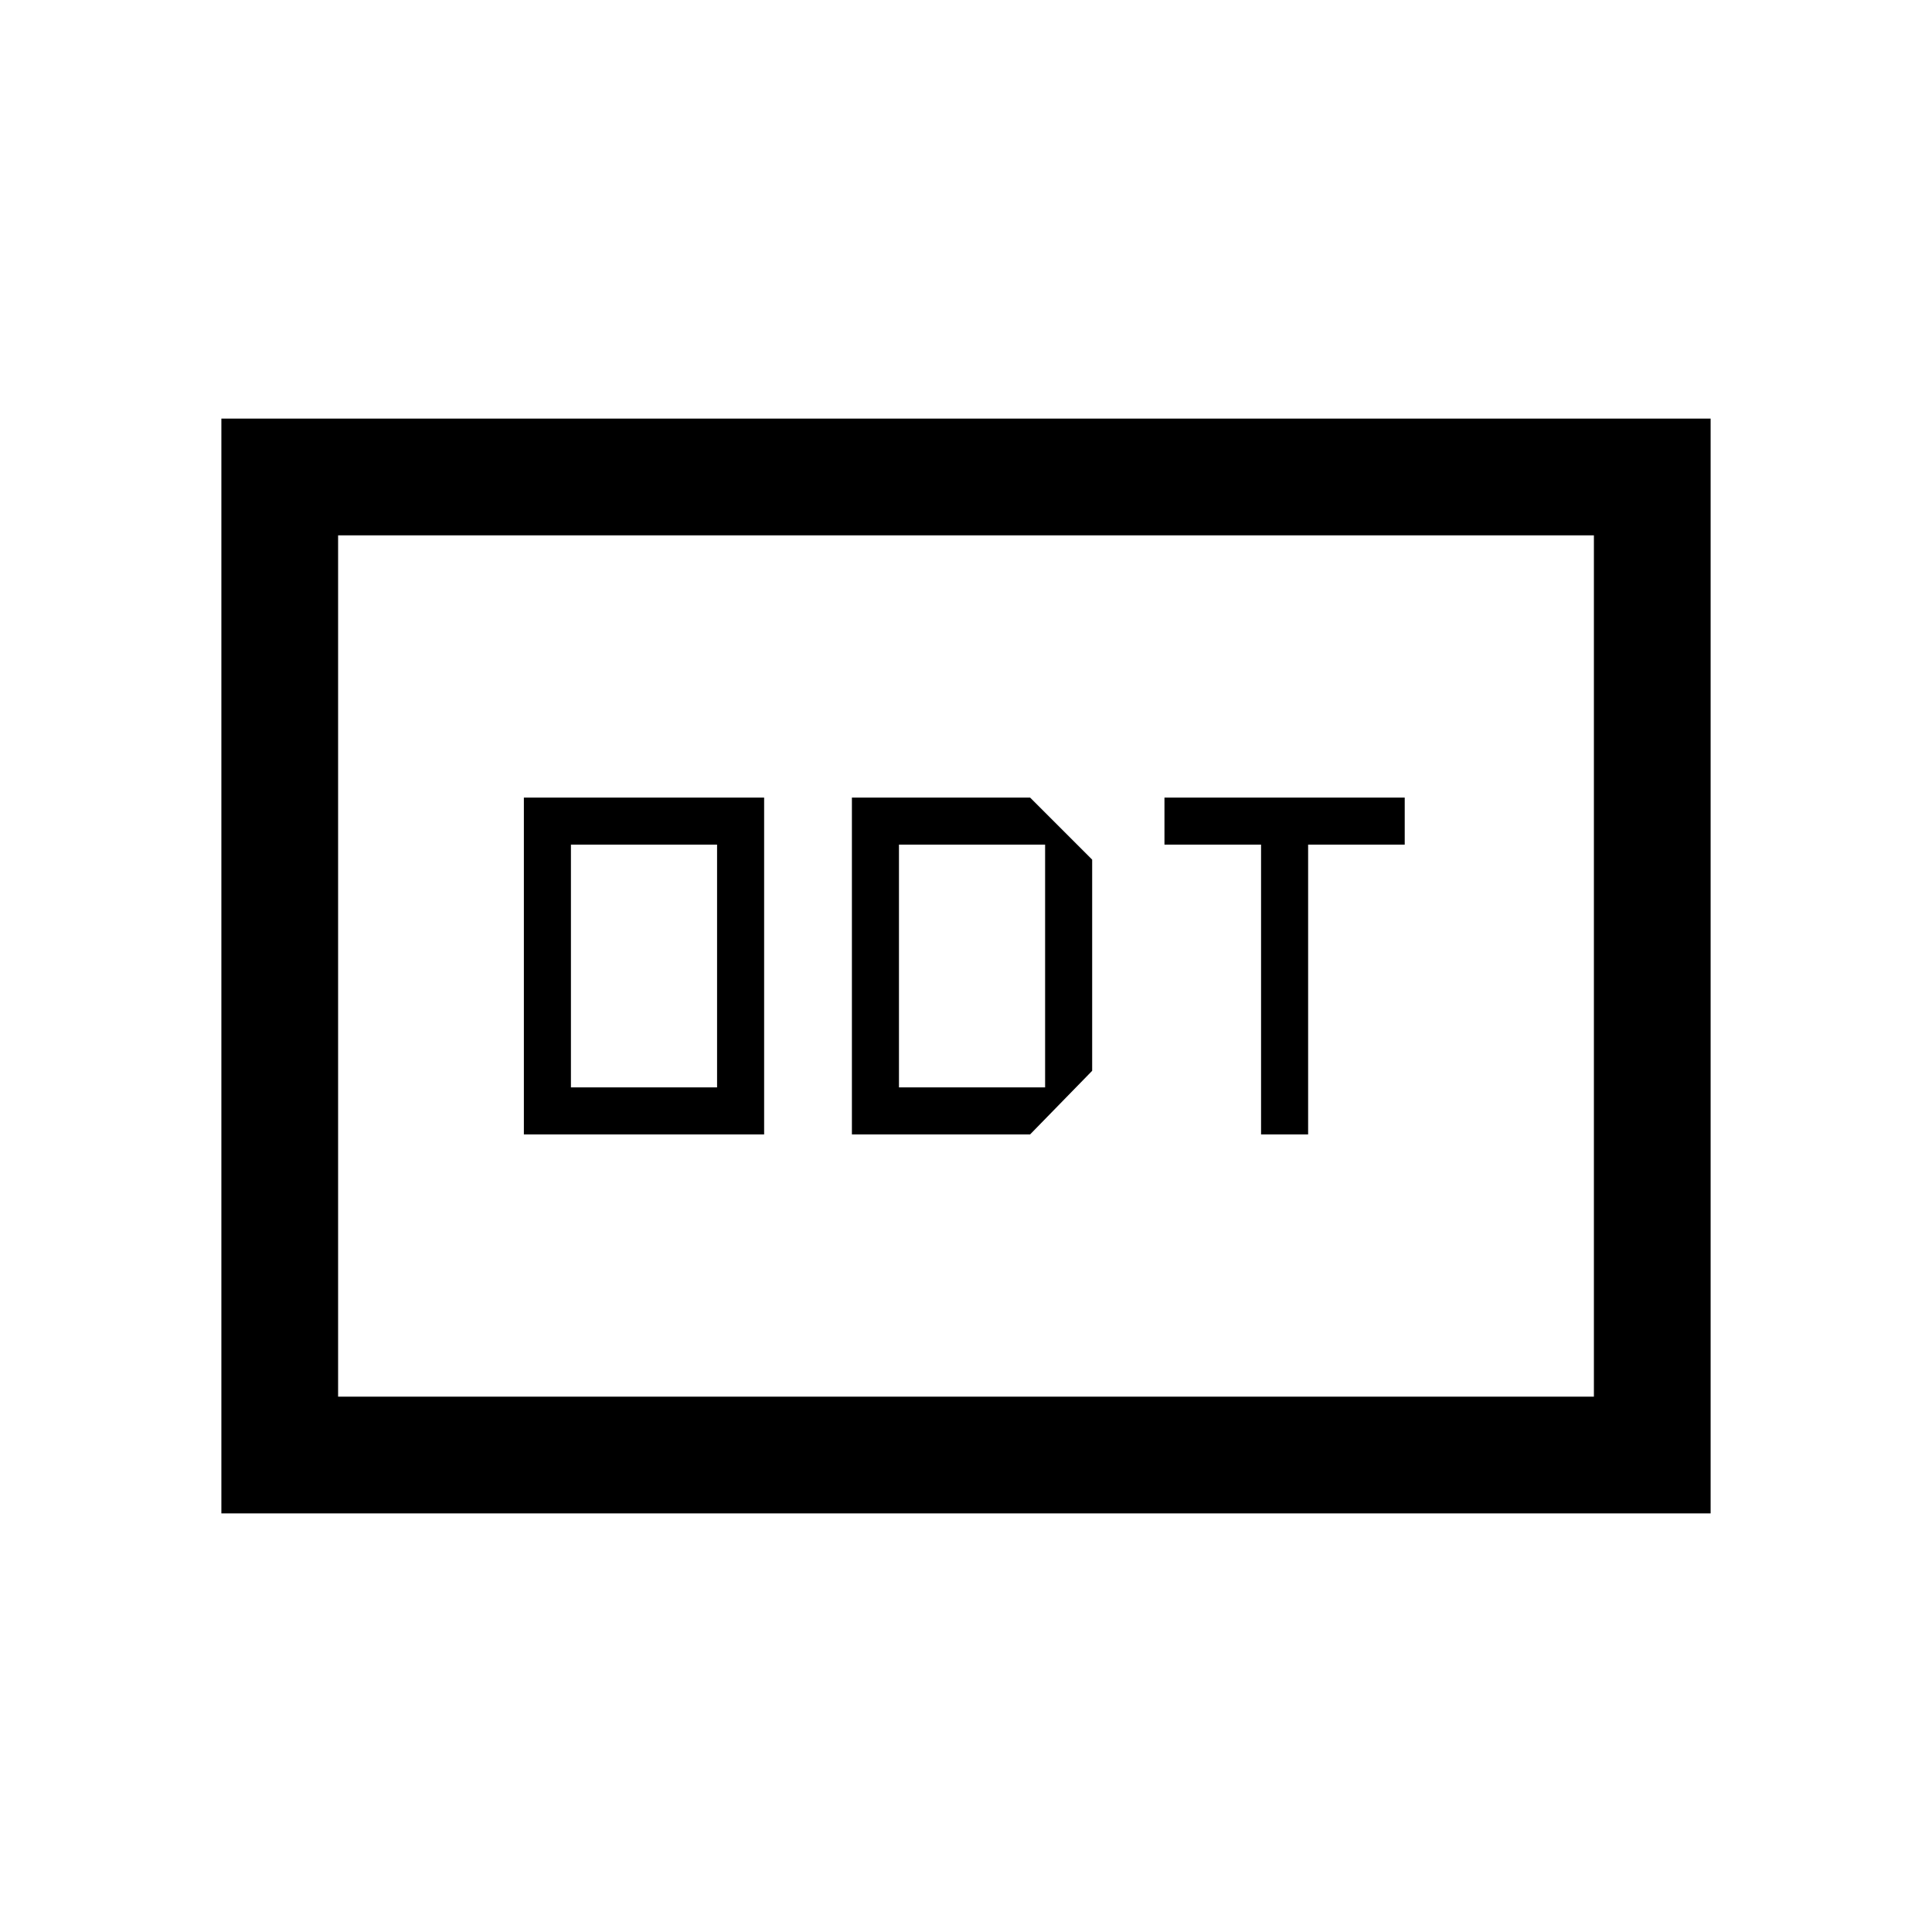 <svg xmlns="http://www.w3.org/2000/svg" height="20" viewBox="0 -960 960 960" width="20"><path d="M260.308-396.308h119.384v-167.384H260.308v167.384Zm23.384-23.384v-120.616h72.616v120.616h-72.616Zm139.616 23.384h88.538l30.846-31.615v-104.923l-30.846-30.846h-88.538v167.384Zm23.384-23.384v-120.616h72.616v120.616h-72.616Zm179.923 23.384H650v-144h48v-23.384H578.615v23.384h48v144ZM110-208v-544h740v544H110Zm58-58h624v-428H168v428Zm0 0v-428 428Z"/></svg>